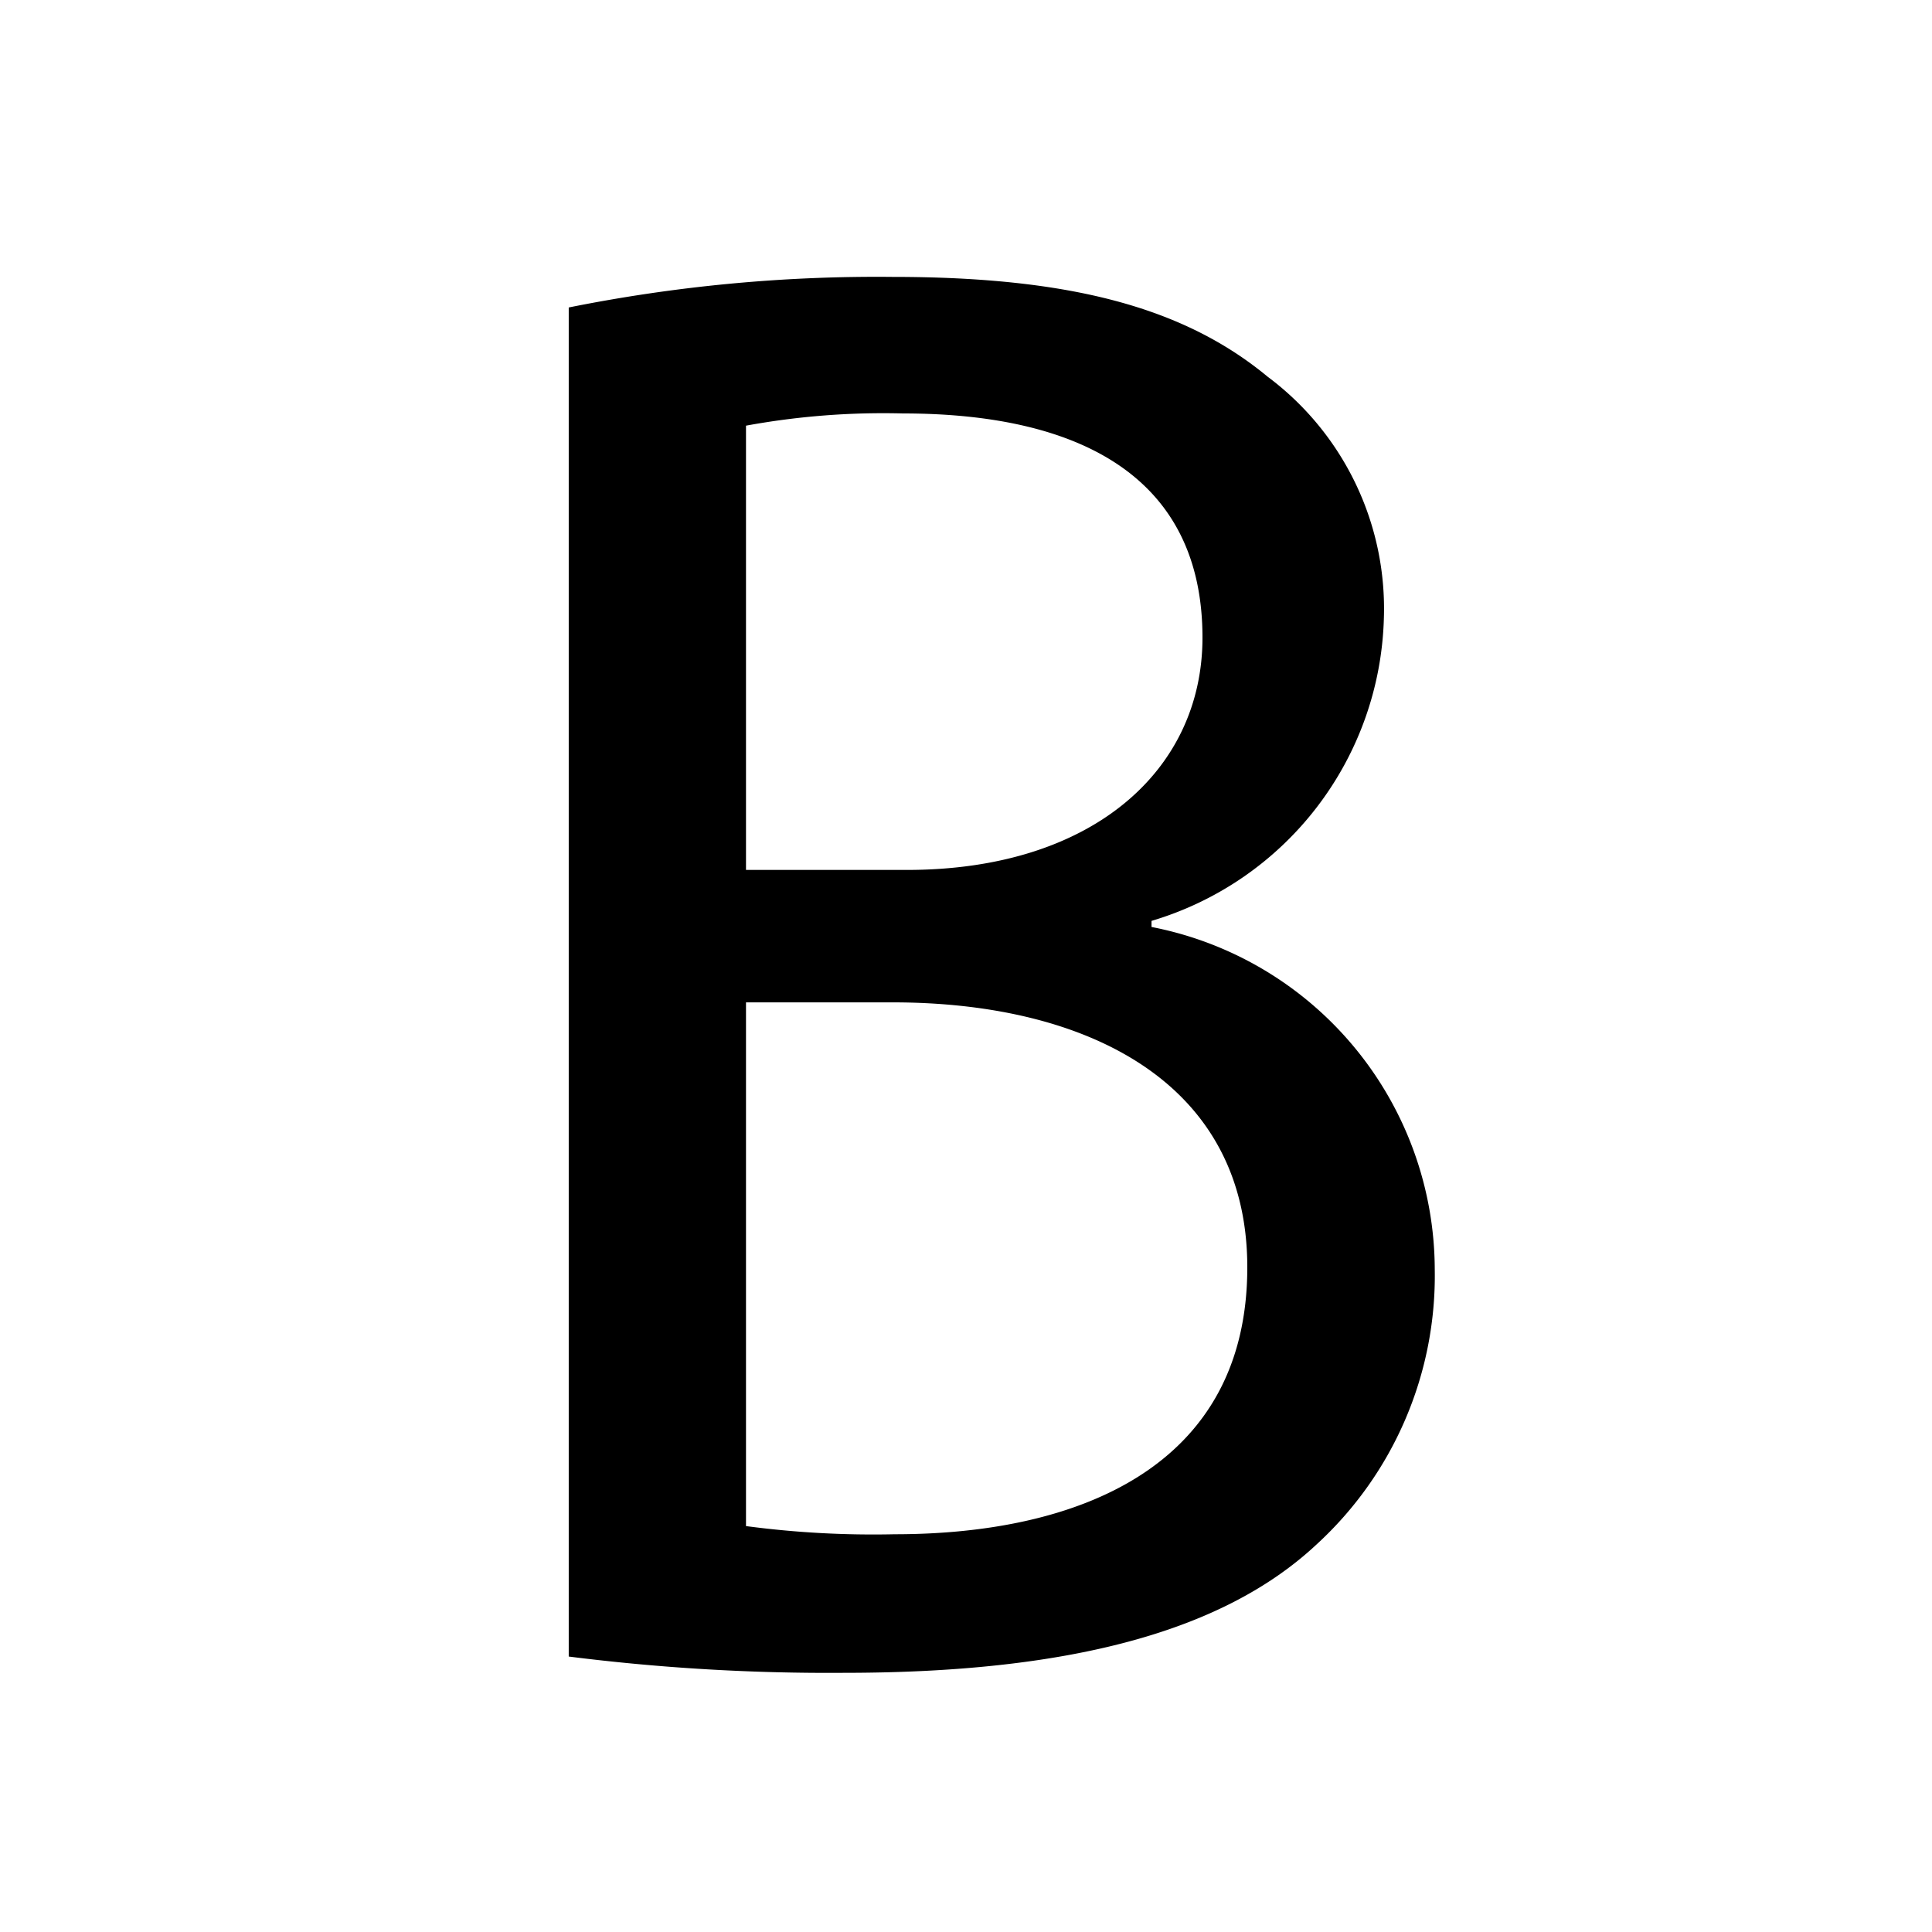 <svg id="8906bc69-be9c-4426-8b42-9e75f82d896e" data-name="Layer 1" xmlns="http://www.w3.org/2000/svg" viewBox="0 0 40 40">
  <title>international-networks--menu-2</title>
  <path d="M11.775,6.366a32.318,32.318,0,0,1,6.708-.633c3.671,0,6.033.633,7.763,2.067a5.993,5.993,0,0,1,2.405,5.021,6.728,6.728,0,0,1-4.81,6.245v.126a7.243,7.243,0,0,1,5.864,7.088,7.543,7.543,0,0,1-2.447,5.696c-1.94,1.814-5.147,2.658-9.788,2.658a42.88,42.88,0,0,1-5.695-.337Zm3.67,11.645h3.333c3.84,0,6.118-2.067,6.118-4.81,0-3.291-2.489-4.641-6.202-4.641a15.752,15.752,0,0,0-3.249.253Zm0,13.585a19.976,19.976,0,0,0,3.08.169c3.797,0,7.299-1.393,7.299-5.527,0-3.839-3.333-5.485-7.341-5.485H15.445Z"/>
</svg>
